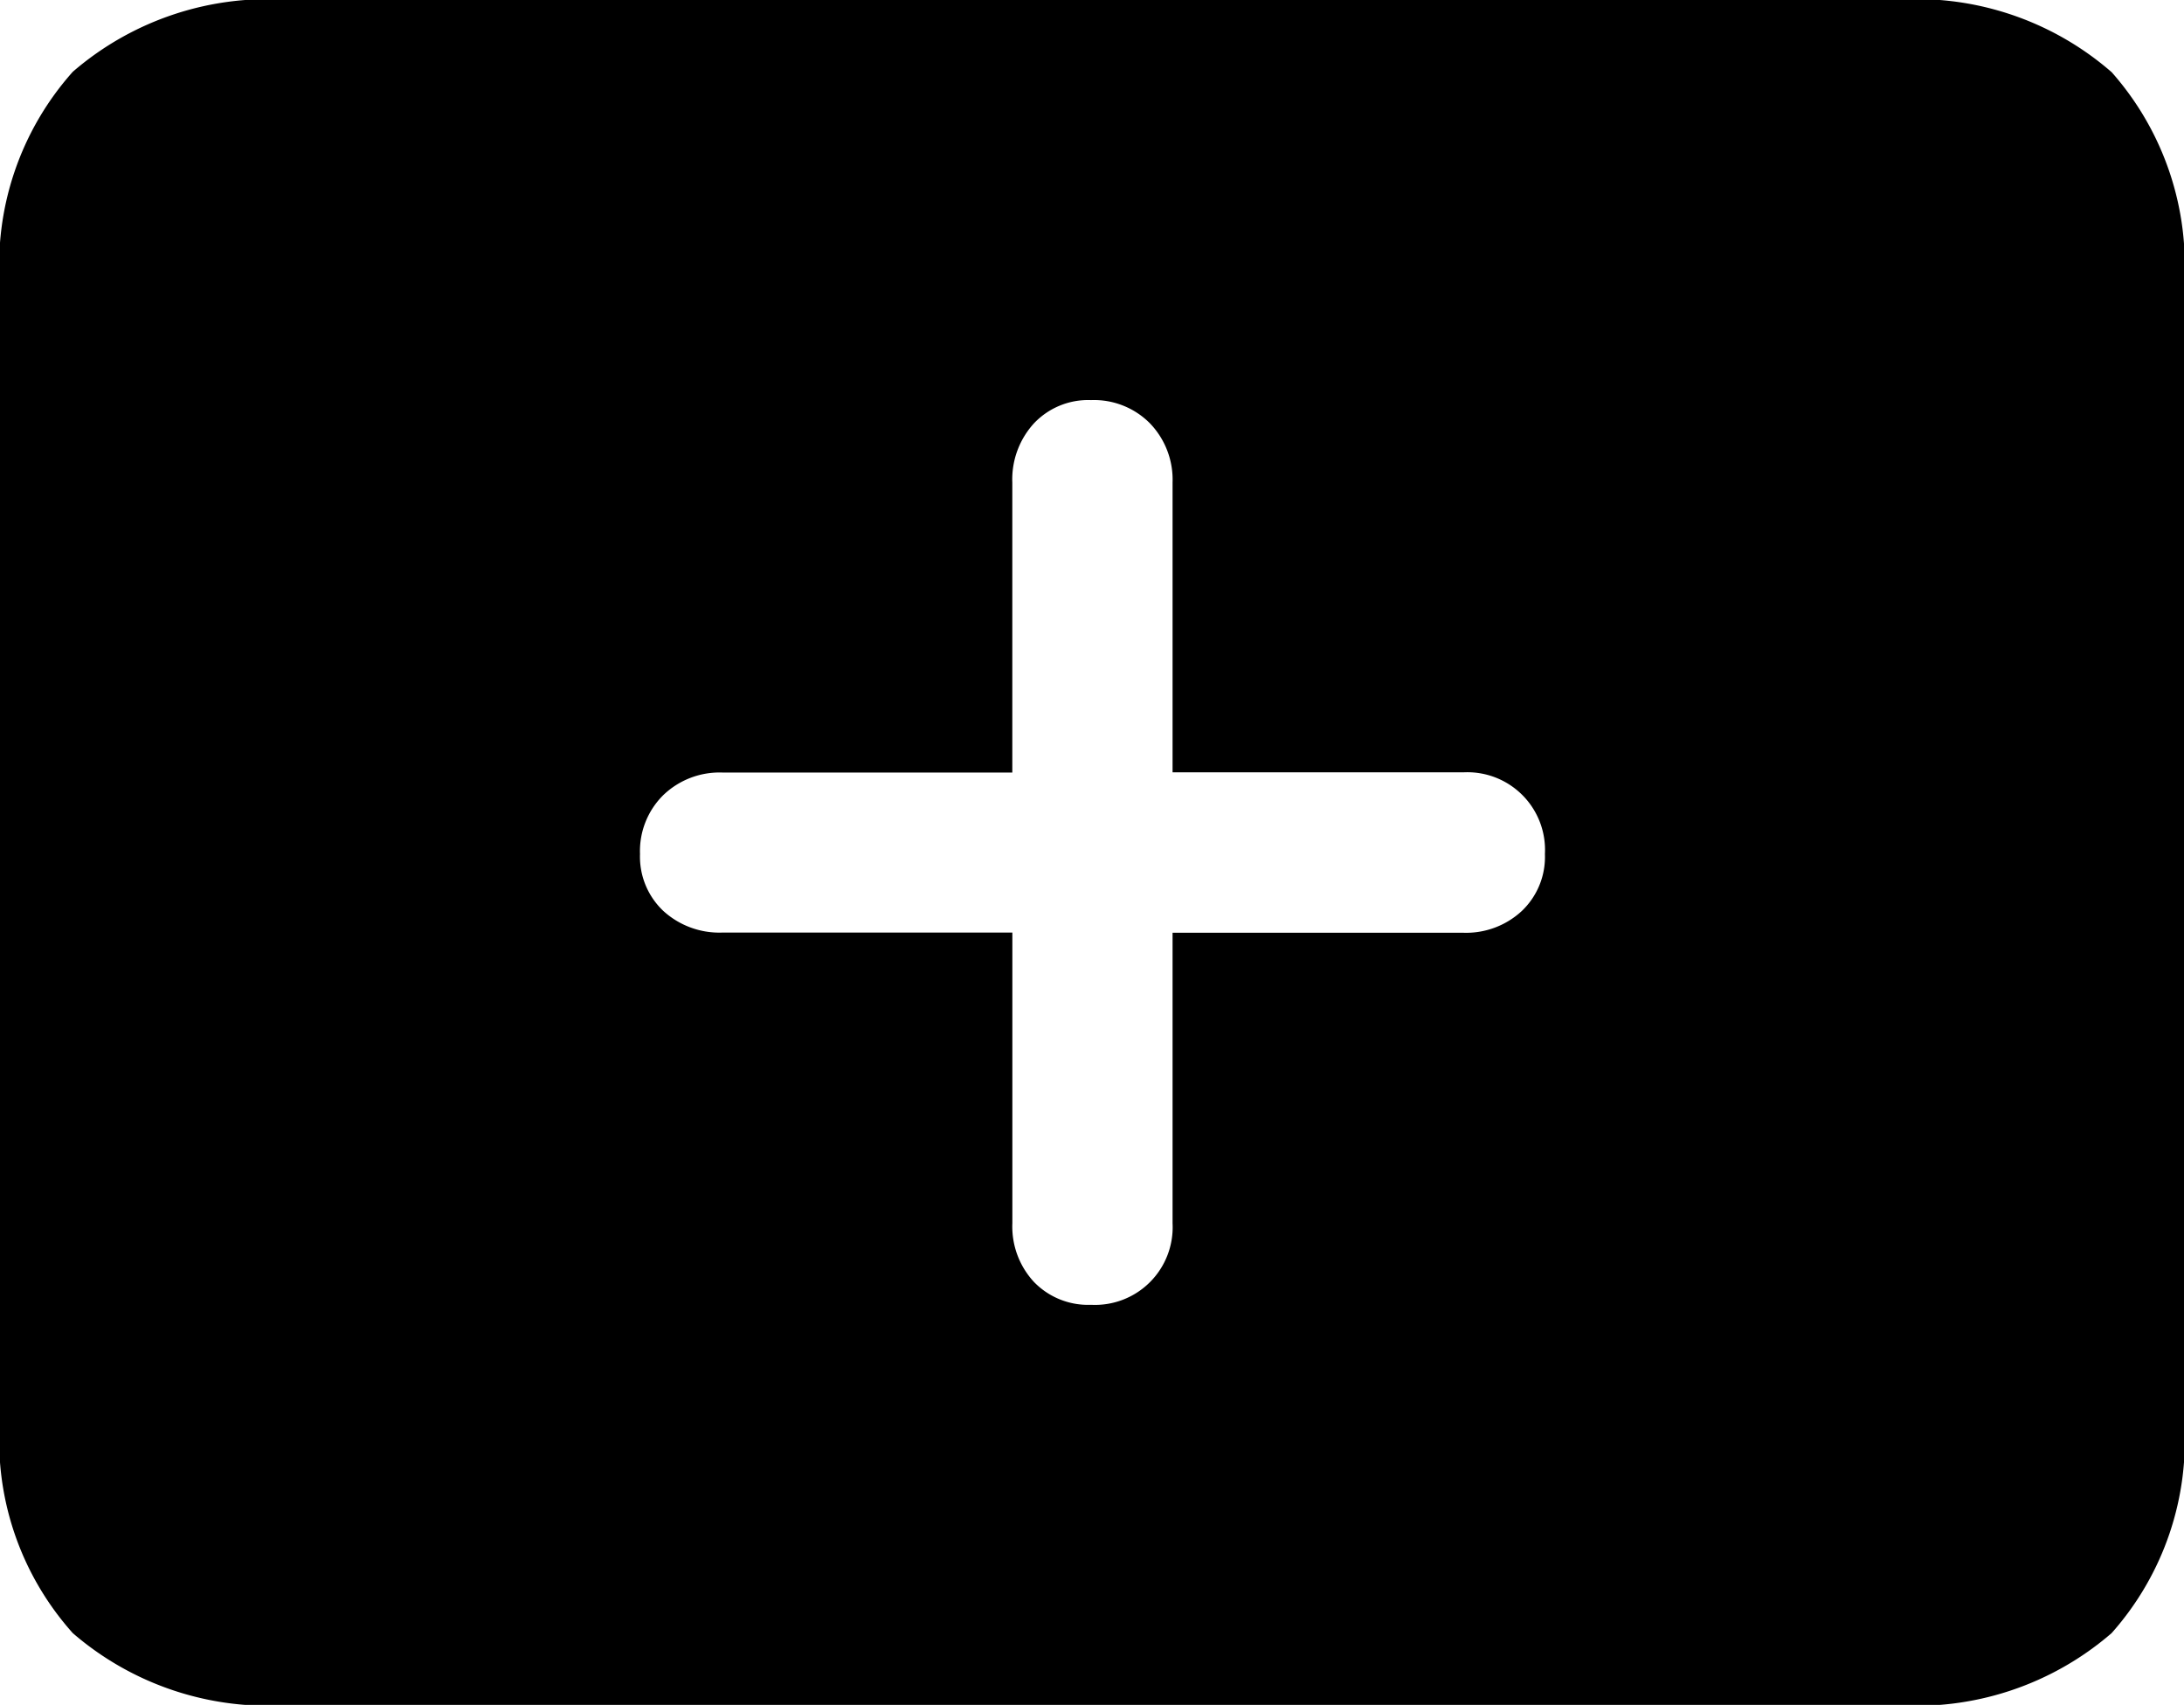 <svg id="plus.rectangle.fill" xmlns="http://www.w3.org/2000/svg" width="45" height="35.134" viewBox="0 0 45 35.134">
  <rect id="Rectangle_289" data-name="Rectangle 289" width="45" height="35.134" opacity="0"/>
  <path id="Path_121" data-name="Path 121" d="M5.992,35.134H39.008a6.147,6.147,0,0,0,4.5-1.479A5.975,5.975,0,0,0,45,29.237V5.916a6.008,6.008,0,0,0-1.489-4.427A6.122,6.122,0,0,0,39.008,0H5.992A6.153,6.153,0,0,0,1.5,1.479,5.979,5.979,0,0,0,0,5.916V29.237a5.952,5.952,0,0,0,1.5,4.418A6.153,6.153,0,0,0,5.992,35.134ZM13.187,17.6a1.622,1.622,0,0,1,.477-1.212,1.672,1.672,0,0,1,1.221-.468h5.973V9.943a1.712,1.712,0,0,1,.448-1.221,1.536,1.536,0,0,1,1.174-.477,1.622,1.622,0,0,1,1.212.477,1.672,1.672,0,0,1,.468,1.221v5.973h5.992A1.6,1.6,0,0,1,31.832,17.6a1.536,1.536,0,0,1-.477,1.174,1.686,1.686,0,0,1-1.2.448H24.16V25.21a1.6,1.6,0,0,1-1.679,1.679,1.552,1.552,0,0,1-1.174-.468,1.678,1.678,0,0,1-.448-1.212V19.218H14.886a1.712,1.712,0,0,1-1.221-.448A1.536,1.536,0,0,1,13.187,17.6Z"/>
</svg>
